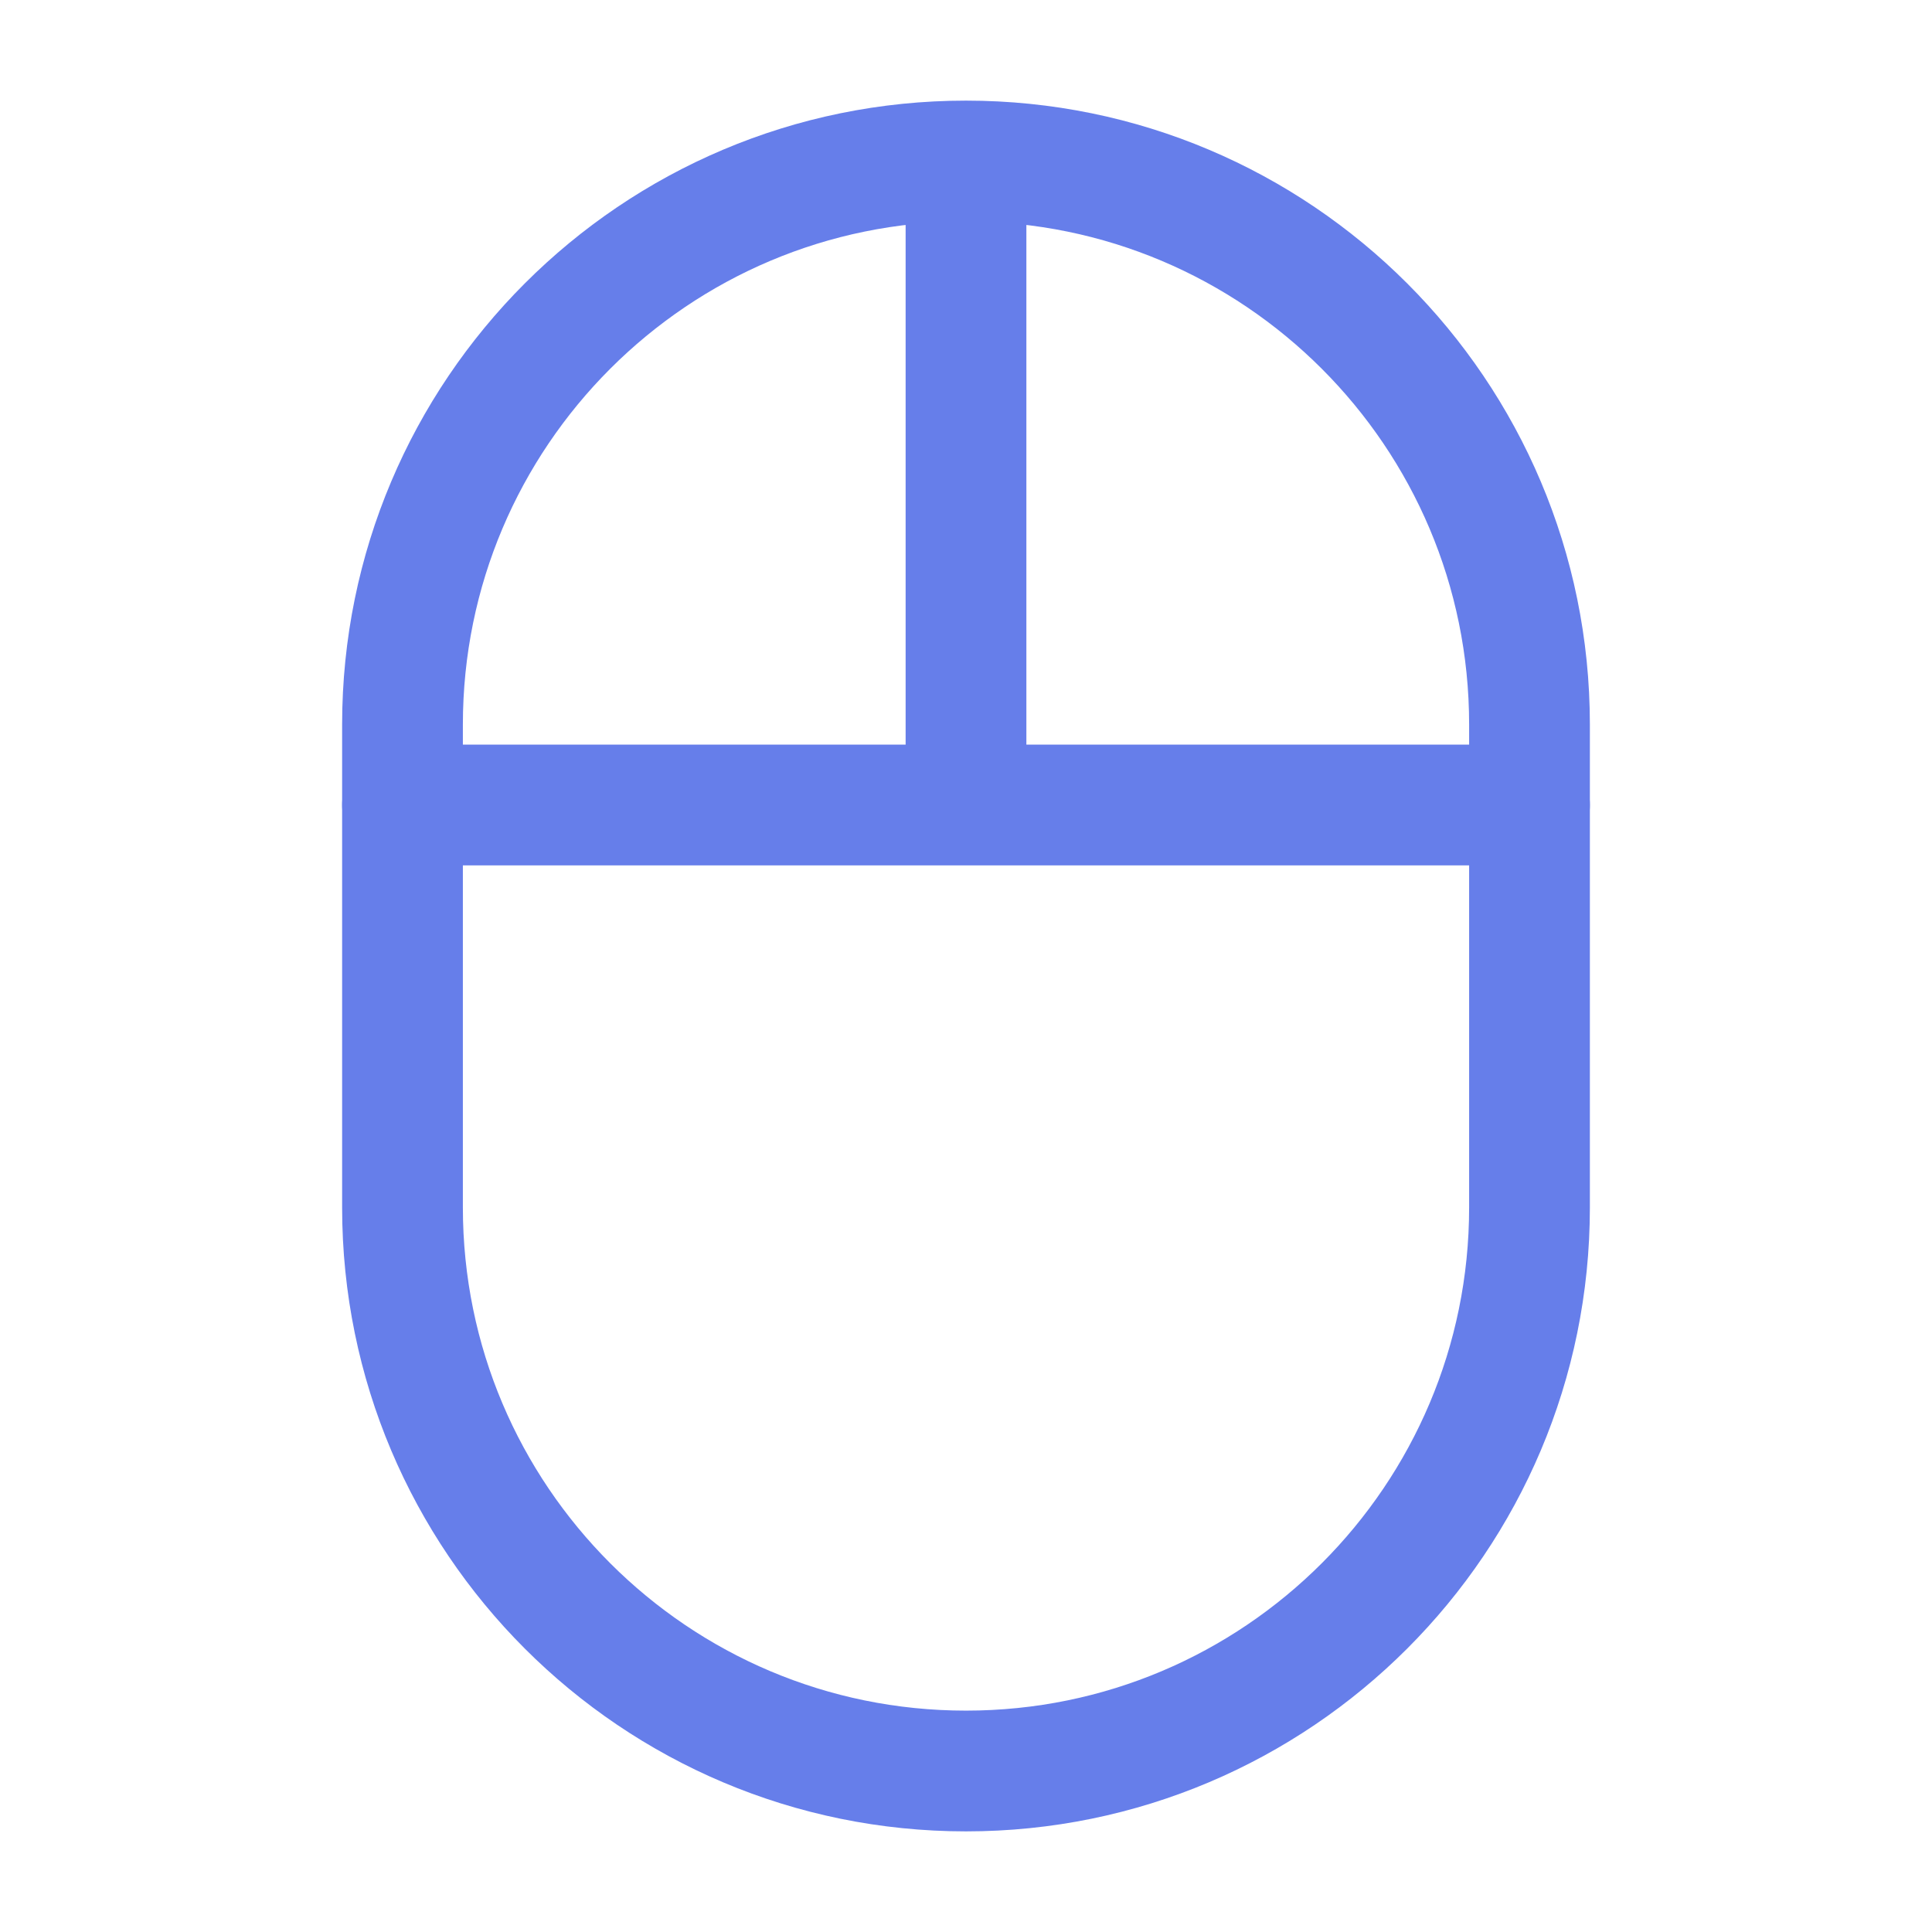 <svg width="48px" height="48px" viewBox="0 0 24 24" fill="none" xmlns="http://www.w3.org/2000/svg" aria-labelledby="mouseIconTitle" stroke="#667eea" stroke-width="1.5" stroke-linecap="round" stroke-linejoin="round" color="#667eea"> <title id="mouseIconTitle">Mouse</title> <path d="M5 10L12 10M19 10L12 10M12 10L12 2.5"/> <path d="M5 9C5 5.134 8.134 2 12 2V2C15.866 2 19 5.134 19 9V15C19 18.866 15.866 22 12 22V22C8.134 22 5 18.866 5 15V9Z"/> </svg>